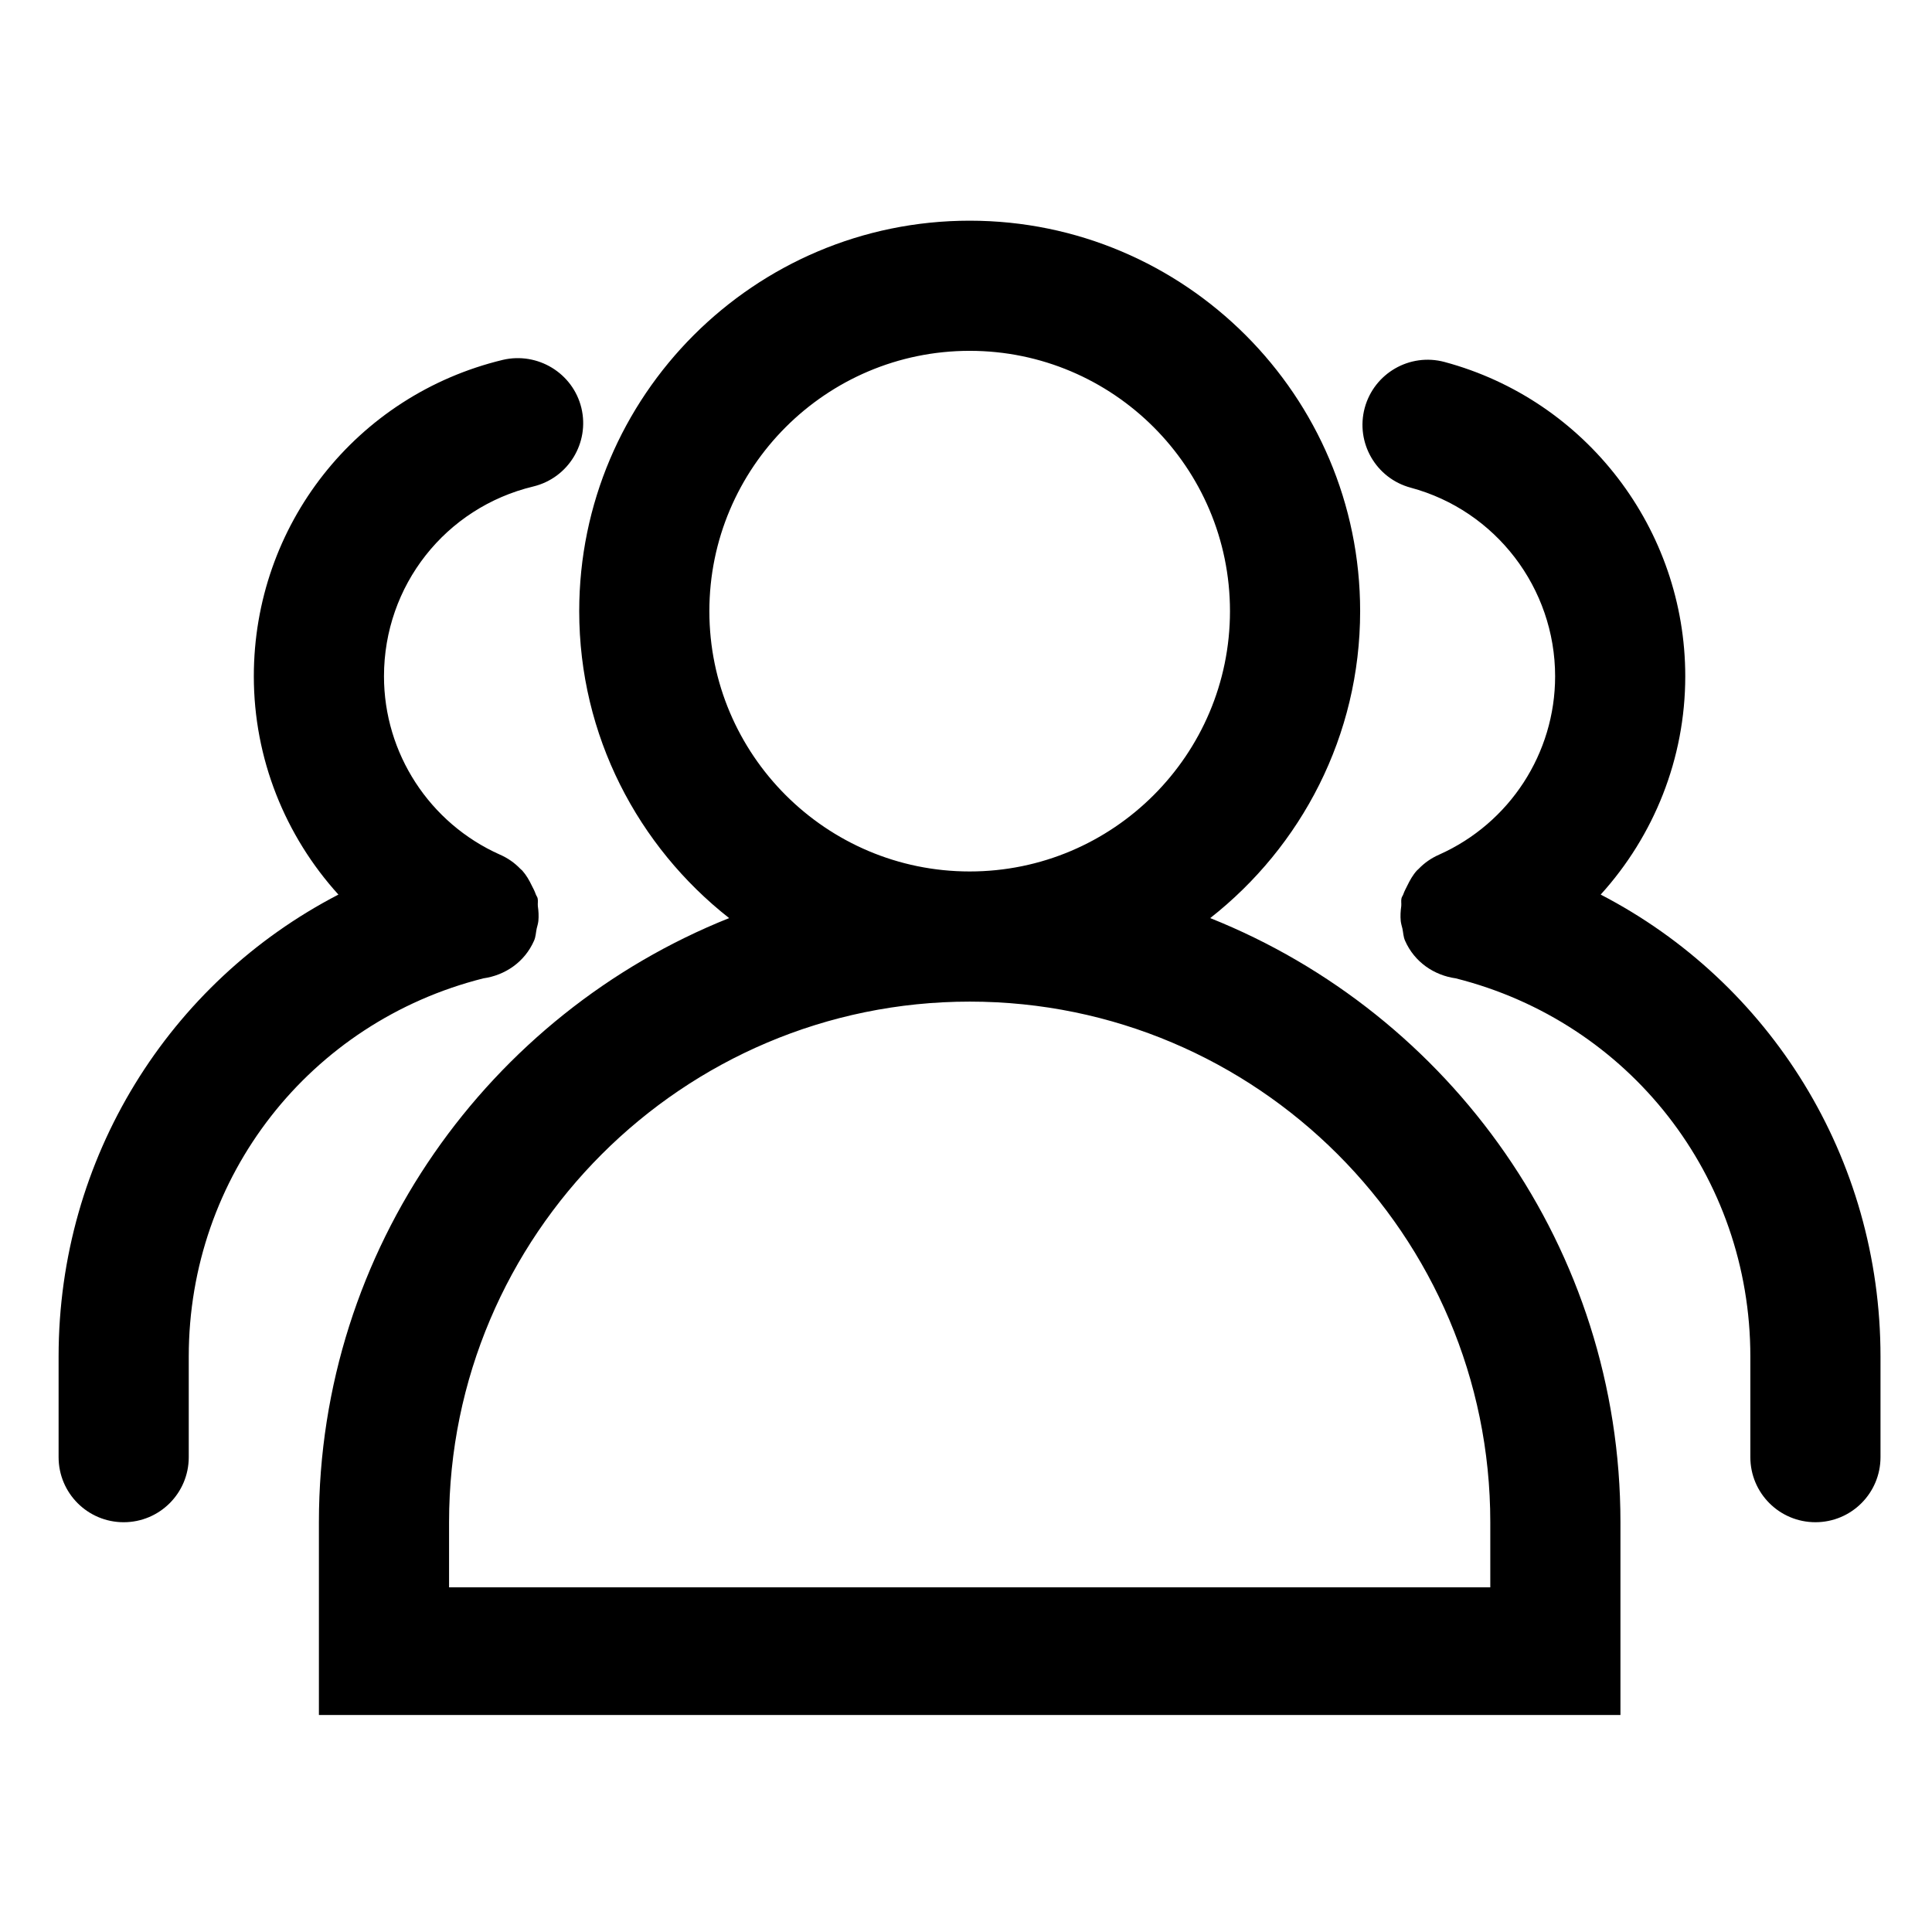 <?xml version="1.0" standalone="no"?><!DOCTYPE svg PUBLIC "-//W3C//DTD SVG 1.1//EN" "http://www.w3.org/Graphics/SVG/1.1/DTD/svg11.dtd"><svg t="1630548012383" class="icon" viewBox="0 0 1024 1024" version="1.1" xmlns="http://www.w3.org/2000/svg" p-id="12333" xmlns:xlink="http://www.w3.org/1999/xlink" width="200" height="200"><defs><style type="text/css"></style></defs><path d="M641.441 486.61c48.297-37.925 79.462-96.669 79.462-162.691 0-114.114-92.833-206.951-206.958-206.951-114.119 0-206.951 92.831-206.951 206.951 0 66.022 31.19 124.766 79.462 162.691C259.262 537.442 169.028 661.702 169.028 806.81l0 102.17 689.842 0L858.87 806.81C858.87 661.664 768.661 537.442 641.441 486.61L641.441 486.61 641.441 486.61zM513.951 185.951c76.089 0 137.963 61.879 137.963 137.968 0 76.095-61.874 137.974-137.963 137.974-76.093 0-137.972-61.879-137.972-137.974C375.979 247.83 437.858 185.951 513.951 185.951L513.951 185.951 513.951 185.951zM789.886 841.305 238.011 841.305 238.011 806.81c0-152.15 123.785-275.935 275.973-275.935 152.146 0 275.903 123.785 275.903 275.935L789.886 841.305 789.886 841.305 789.886 841.305zM283.046 498.602c0.946-2.084 0.946-4.306 1.415-6.466 0.338-1.308 0.708-2.559 0.882-3.943 0.263-2.723 0.1-5.315-0.274-7.975-0.133-1.42 0.2-2.766-0.133-4.181-0.205-0.807-0.776-1.382-1.014-2.191-0.534-1.546-1.277-2.93-2.016-4.375-1.42-2.966-2.967-5.659-5.089-8.05-0.305-0.338-0.676-0.576-1.008-0.913-3.135-3.262-6.74-5.754-10.847-7.543-37.324-16.637-61.441-53.692-61.441-94.515 0-48.034 32.536-89.401 79.155-100.612 18.527-4.482 29.913-23.115 25.469-41.642-4.519-18.522-23.215-29.77-41.642-25.462-77.704 18.733-131.971 87.717-131.971 167.716 0 43.652 16.611 84.576 44.835 115.698C89.602 520.668 31.06 613.699 31.06 718.968l0 53.354c0 19.065 15.429 34.489 34.489 34.489 19.066 0 34.495-15.424 34.495-34.489l0-53.354c0-95.398 64.133-177.244 156.156-200.423C267.649 516.93 278.064 509.957 283.046 498.602L283.046 498.602 283.046 498.602zM848.398 474.148c28.224-31.121 44.825-72.046 44.825-115.703 0-77.909-52.478-146.425-127.621-166.598-18.358-4.92-37.287 5.965-42.275 24.354-4.951 18.422 5.965 37.318 24.354 42.275 45.068 12.089 76.563 53.217 76.563 99.974 0 40.818-24.08 77.804-61.372 94.484-4.17 1.82-7.848 4.343-11.01 7.643-0.274 0.305-0.607 0.507-0.881 0.812-2.154 2.386-3.701 5.153-5.153 8.151-0.701 1.446-1.478 2.797-1.985 4.306-0.232 0.776-0.807 1.384-1.008 2.191-0.338 1.415 0 2.761-0.137 4.175-0.37 2.661-0.539 5.258-0.27 7.986 0.169 1.378 0.539 2.63 0.877 3.938 0.47 2.159 0.47 4.382 1.415 6.471 4.988 11.35 15.396 18.327 26.846 19.937 92.023 23.178 156.156 105.025 156.156 200.423l0 53.354c0 19.065 15.429 34.489 34.495 34.489 19.06 0 34.489-15.424 34.489-34.489l0-53.354C996.7 613.699 938.163 520.668 848.398 474.148L848.398 474.148 848.398 474.148z" p-id="12334"></path></svg>